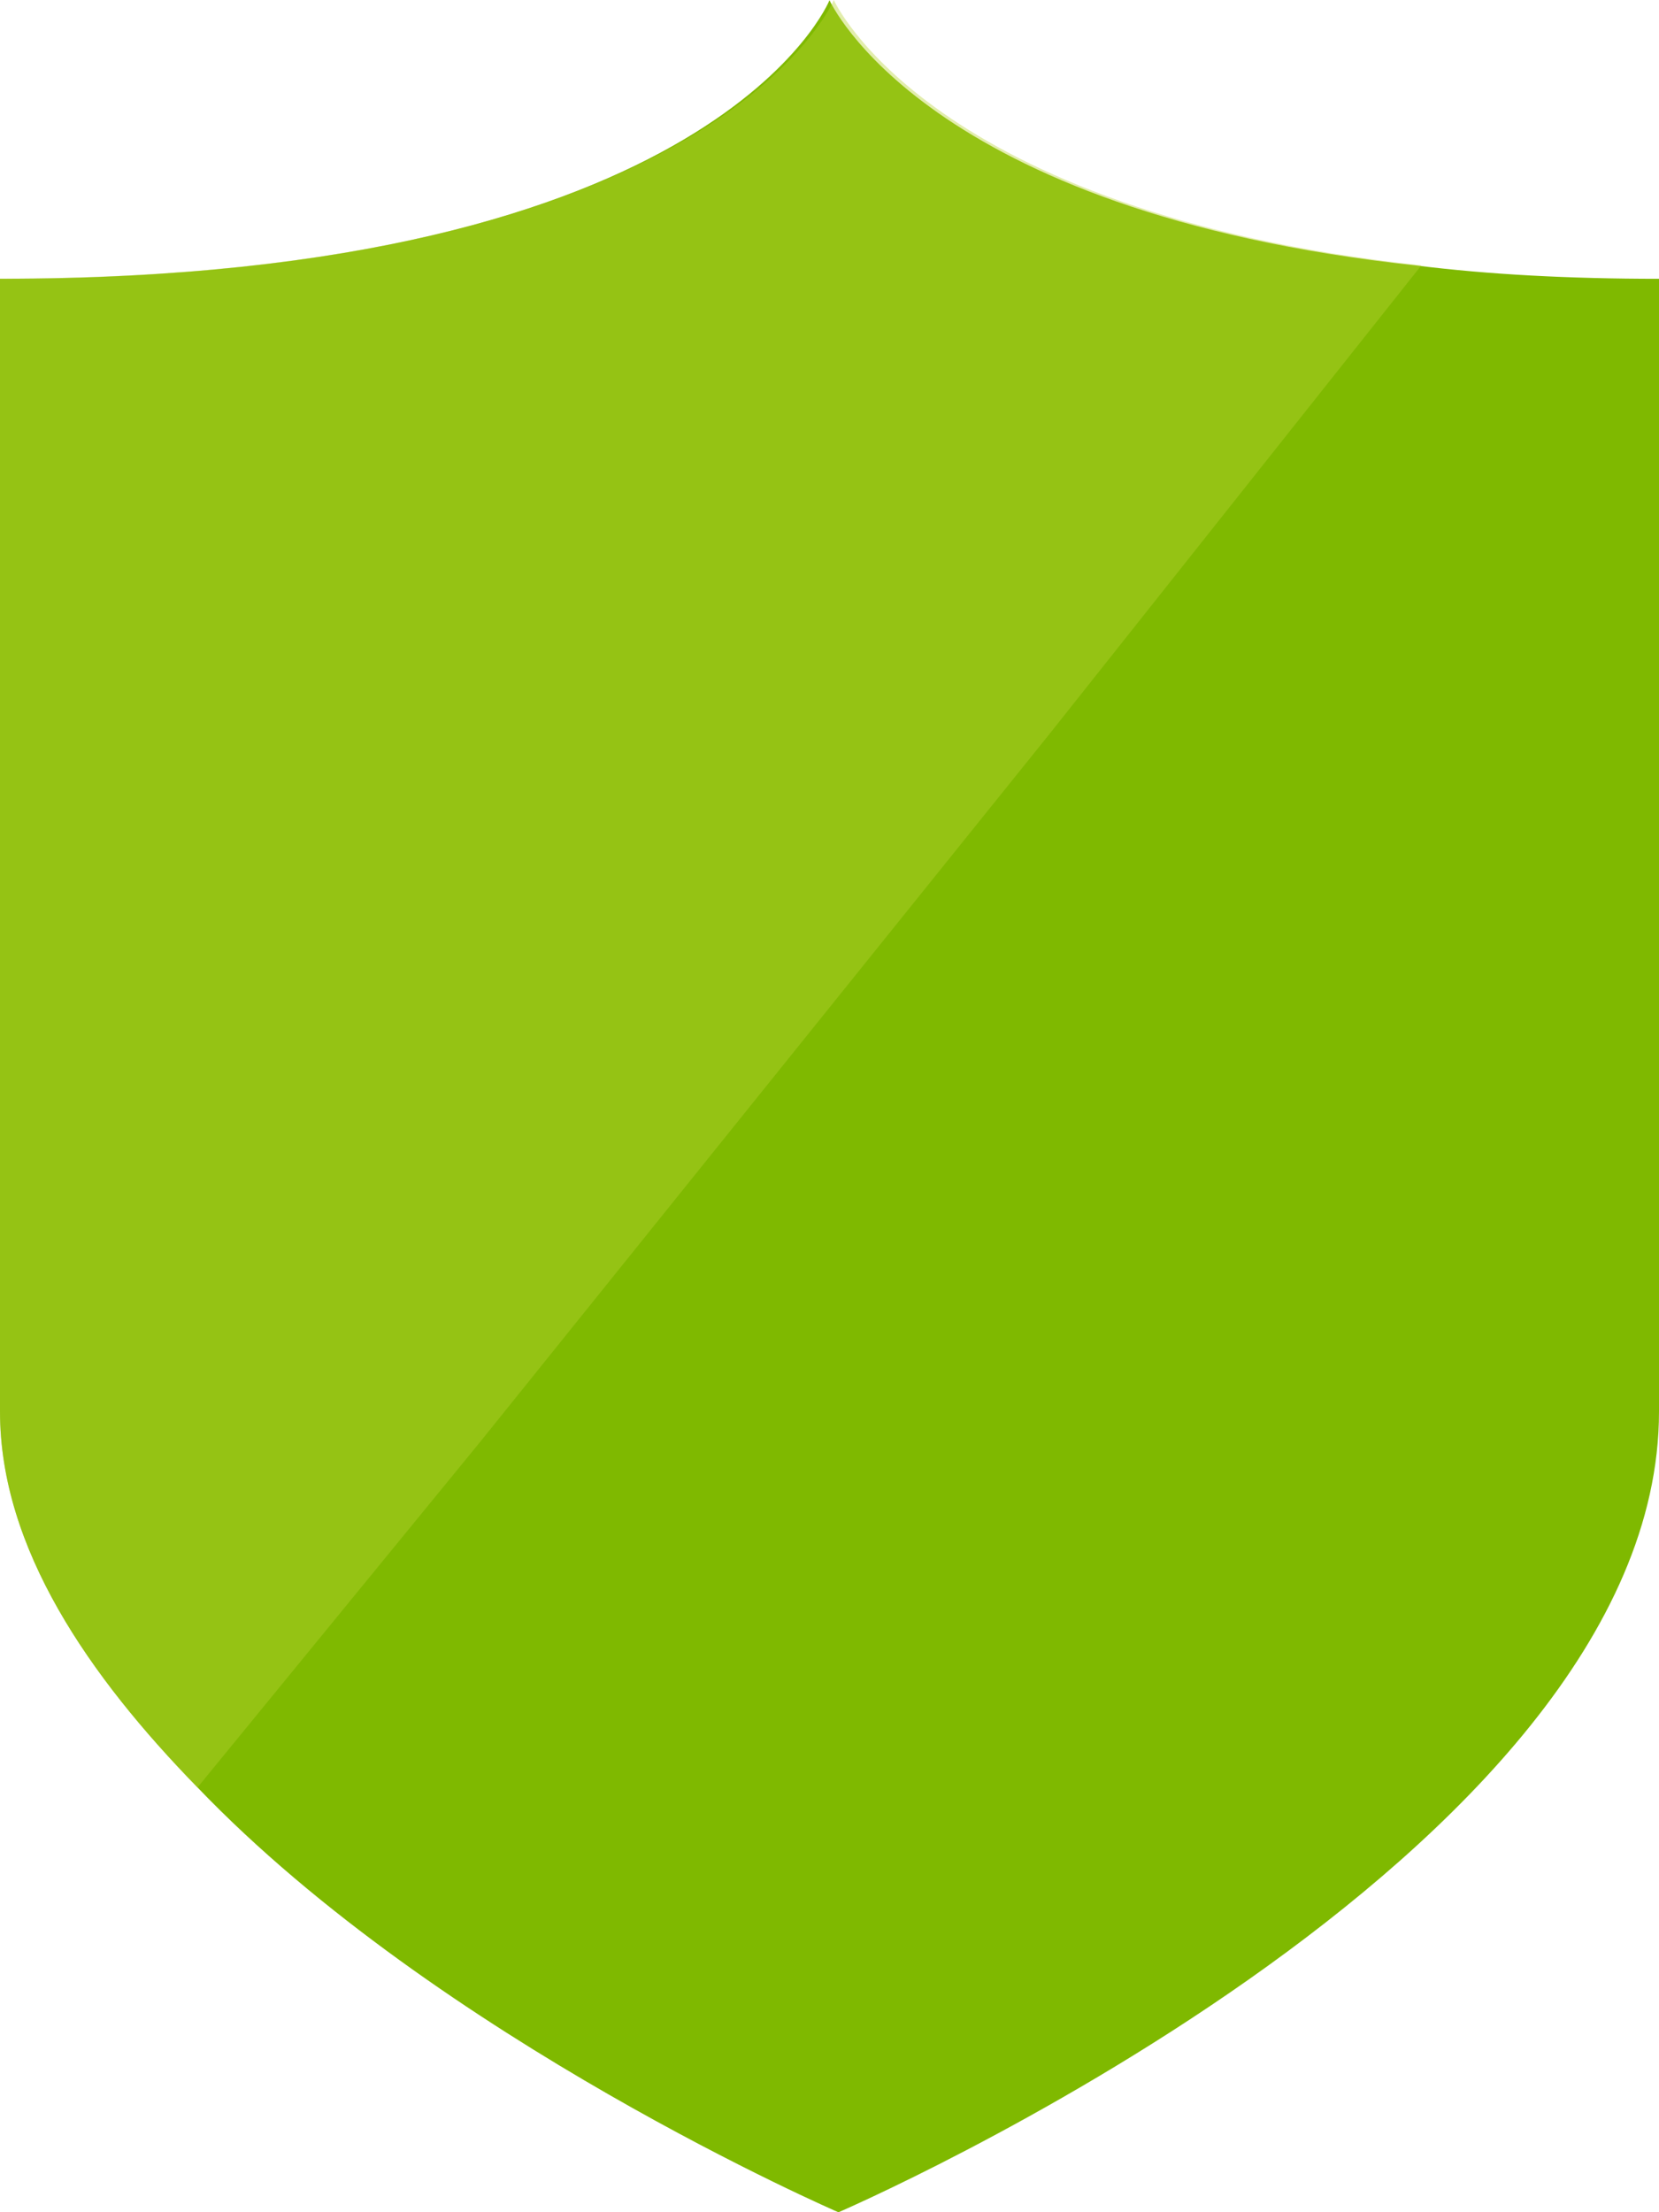 <?xml version="1.0" encoding="UTF-8" standalone="no"?>
<!-- Generated by Microsoft Visio, SVG Export Identity.4354.svg Page-1 -->

<svg
   xmlns:dc="http://purl.org/dc/elements/1.1/"
   xmlns:cc="http://creativecommons.org/ns#"
   xmlns:rdf="http://www.w3.org/1999/02/22-rdf-syntax-ns#"
   xmlns:svg="http://www.w3.org/2000/svg"
   xmlns="http://www.w3.org/2000/svg"
   xmlns:sodipodi="http://sodipodi.sourceforge.net/DTD/sodipodi-0.dtd"
   xmlns:inkscape="http://www.inkscape.org/namespaces/inkscape"
   width="42.52"
   height="56.695"
   viewBox="0 0 42.52 56.695"
   xml:space="preserve"
   class="st3"
   version="1.1"
   id="svg24"
   sodipodi:docname="Identity.4354.svg"
   style="font-size:12px;overflow:visible;color-interpolation-filters:sRGB;fill:none;fill-rule:evenodd;stroke-linecap:square;stroke-miterlimit:3"
   inkscape:version="0.92.5 (2060ec1f9f, 2020-04-08)"><defs
   id="defs28" /><sodipodi:namedview
   pagecolor="#ffffff"
   bordercolor="#666666"
   borderopacity="1"
   objecttolerance="10"
   gridtolerance="10"
   guidetolerance="10"
   inkscape:pageopacity="0"
   inkscape:pageshadow="2"
   inkscape:window-width="640"
   inkscape:window-height="480"
   id="namedview26"
   showgrid="false"
   inkscape:zoom="2.2923973"
   inkscape:cx="21.259851"
   inkscape:cy="17.459801"
   inkscape:window-x="0"
   inkscape:window-y="0"
   inkscape:window-maximized="0"
   inkscape:current-layer="svg24" />
	<style
   type="text/css"
   id="style2">
	<![CDATA[
		.st1 {fill:#7fb900;stroke:none;stroke-linecap:butt;stroke-width:12.24}
		.st2 {fill:#b7d332;fill-opacity:0.4;stroke:none;stroke-linecap:butt;stroke-width:12.24}
		.st3 {fill:none;fill-rule:evenodd;font-size:12px;overflow:visible;stroke-linecap:square;stroke-miterlimit:3}
	]]>
	</style>

	<g
   id="g22"
   transform="translate(-12.24,-12.239)">
		<title
   id="title4">Page-1</title>
		<g
   id="group4354-1"
   transform="translate(12.24,-34.016)">
			<title
   id="title6">Identity.4354</title>
			<g
   id="group4355-2">
				<title
   id="title8">Sheet.4355</title>
				<g
   id="shape4356-3">
					<title
   id="title10">Sheet.4356</title>
					<path
   d="m 36.31,53.06 c -12.64,-1.36 -15.05,-6.8 -15.05,-6.8 0,0 -2.87,7.14 -21.26,7.14 v 29.03 c 0,3.51 2.3,6.8 5.06,9.63 6.2,6.47 16.43,10.89 16.43,10.89 0,0 21.03,-9.07 21.03,-20.52 V 53.4 c -2.3,0 -4.37,-0.11 -6.21,-0.34 z"
   class="st1"
   id="path12"
   inkscape:connector-curvature="0"
   style="fill:#7fb900;stroke:none;stroke-width:12.24;stroke-linecap:butt" />
				</g>
				<g
   id="shape4357-5"
   transform="translate(0,-10.885)">
					<title
   id="title15">Sheet.4357</title>
					<path
   d="m 26.89,75.96 9.54,-12.02 c -12.64,-1.36 -15.06,-6.8 -15.06,-6.8 0,0 -2.98,7.14 -21.37,7.14 v 29.03 c 0,3.52 2.3,6.8 5.06,9.64 L 12.3,94.1 Z"
   class="st2"
   id="path17"
   inkscape:connector-curvature="0"
   style="fill:#b7d332;fill-opacity:0.4;stroke:none;stroke-width:12.24;stroke-linecap:butt" />
				</g>
			</g>
		</g>
	</g>
</svg>